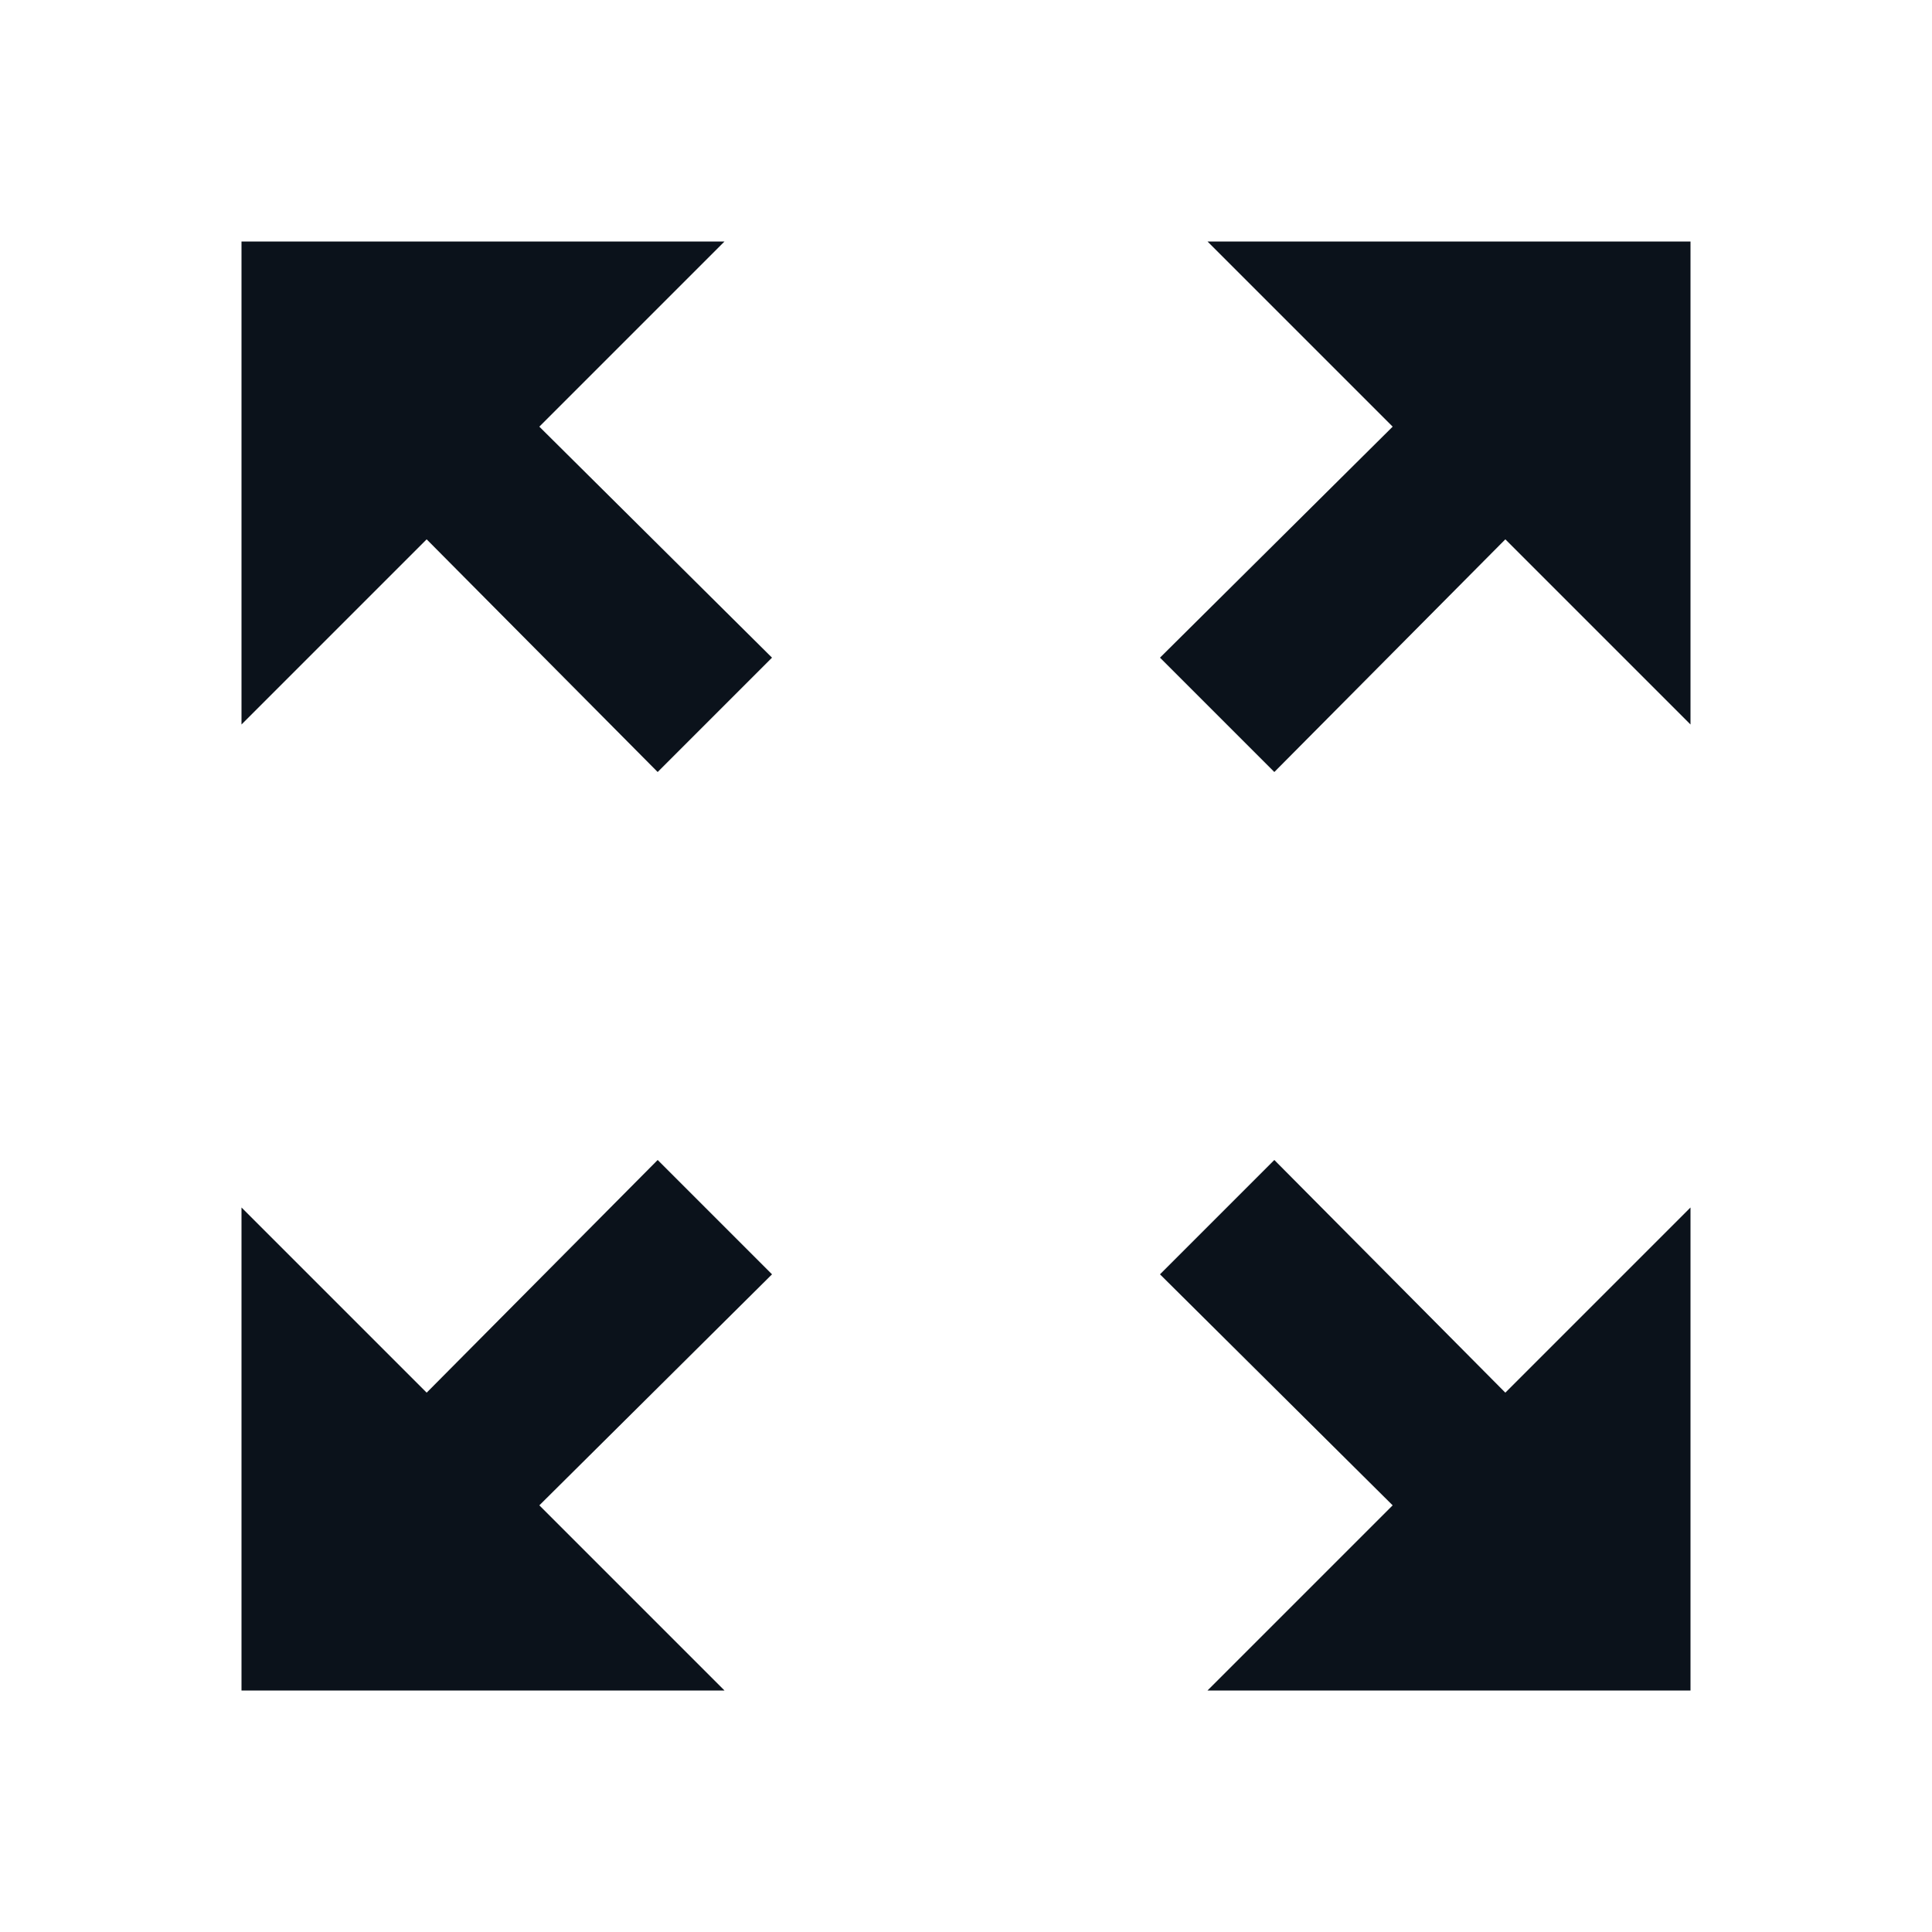 <svg width="44" height="44" viewBox="0 0 44 44" fill="none" xmlns="http://www.w3.org/2000/svg">
<path d="M27.5 5.5L31.717 9.717L26.418 14.978L29.022 17.582L34.283 12.283L38.5 16.5V5.5H27.5ZM5.5 16.5L9.717 12.283L14.978 17.582L17.582 14.978L12.283 9.717L16.5 5.5H5.5V16.5ZM16.5 38.5L12.283 34.283L17.582 29.022L14.978 26.418L9.717 31.717L5.5 27.5V38.5H16.5ZM38.5 27.5L34.283 31.717L29.022 26.418L26.418 29.022L31.717 34.283L27.5 38.5H38.5V27.5Z" fill="#0B121B"/>
</svg>
